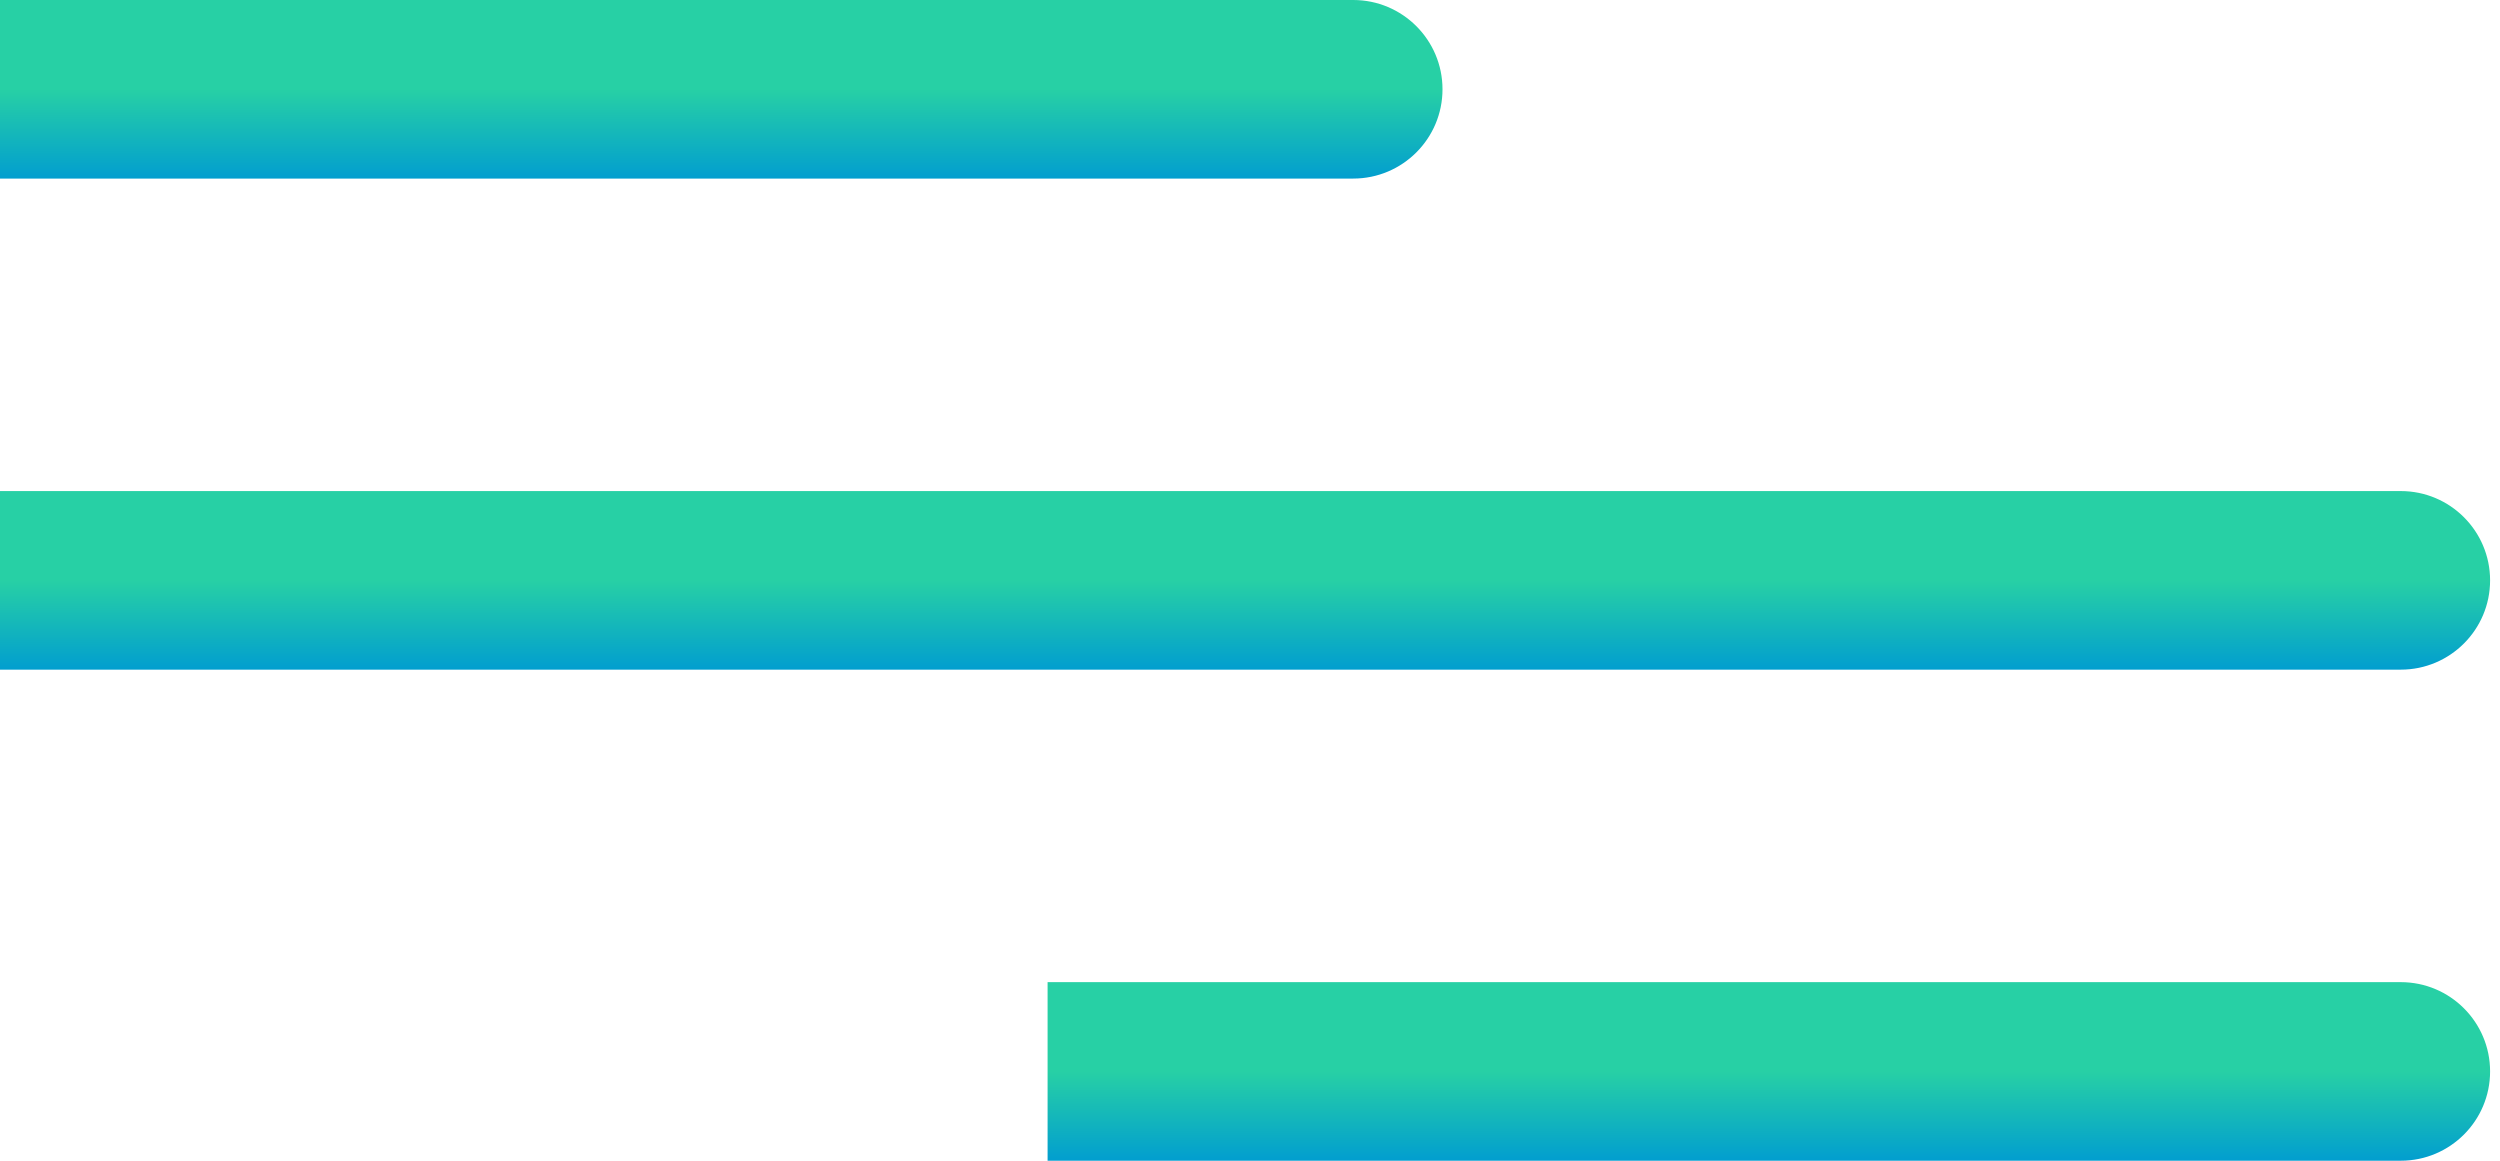 <svg width="28" height="13" viewBox="0 0 28 13" fill="none" xmlns="http://www.w3.org/2000/svg">
<path d="M26.889 7.5C27.441 7.5 27.889 7.052 27.889 6.5C27.889 5.948 27.441 5.5 26.889 5.5V7.5ZM0 7.5H26.889V5.5H0V7.5Z" fill="url(#paint0_linear_259_7235)"/>
<path d="M15.156 2C15.708 2 16.156 1.552 16.156 1C16.156 0.448 15.708 0 15.156 0V2ZM0 2H15.156V0H0V2Z" fill="url(#paint1_linear_259_7235)"/>
<path d="M26.889 13C27.441 13 27.889 12.552 27.889 12C27.889 11.448 27.441 11 26.889 11V13ZM11.733 13H26.889V11H11.733V13Z" fill="url(#paint2_linear_259_7235)"/>
<defs>
<linearGradient id="paint0_linear_259_7235" x1="13.444" y1="6.5" x2="13.444" y2="7.5" gradientUnits="userSpaceOnUse">
<stop stop-color="#27D0A5"/>
<stop offset="1" stop-color="#029ECF"/>
</linearGradient>
<linearGradient id="paint1_linear_259_7235" x1="7.578" y1="1" x2="7.578" y2="2" gradientUnits="userSpaceOnUse">
<stop stop-color="#27D0A5"/>
<stop offset="1" stop-color="#029ECF"/>
</linearGradient>
<linearGradient id="paint2_linear_259_7235" x1="19.311" y1="12" x2="19.311" y2="13" gradientUnits="userSpaceOnUse">
<stop stop-color="#27D0A5"/>
<stop offset="1" stop-color="#029ECF"/>
</linearGradient>
</defs>
</svg>
